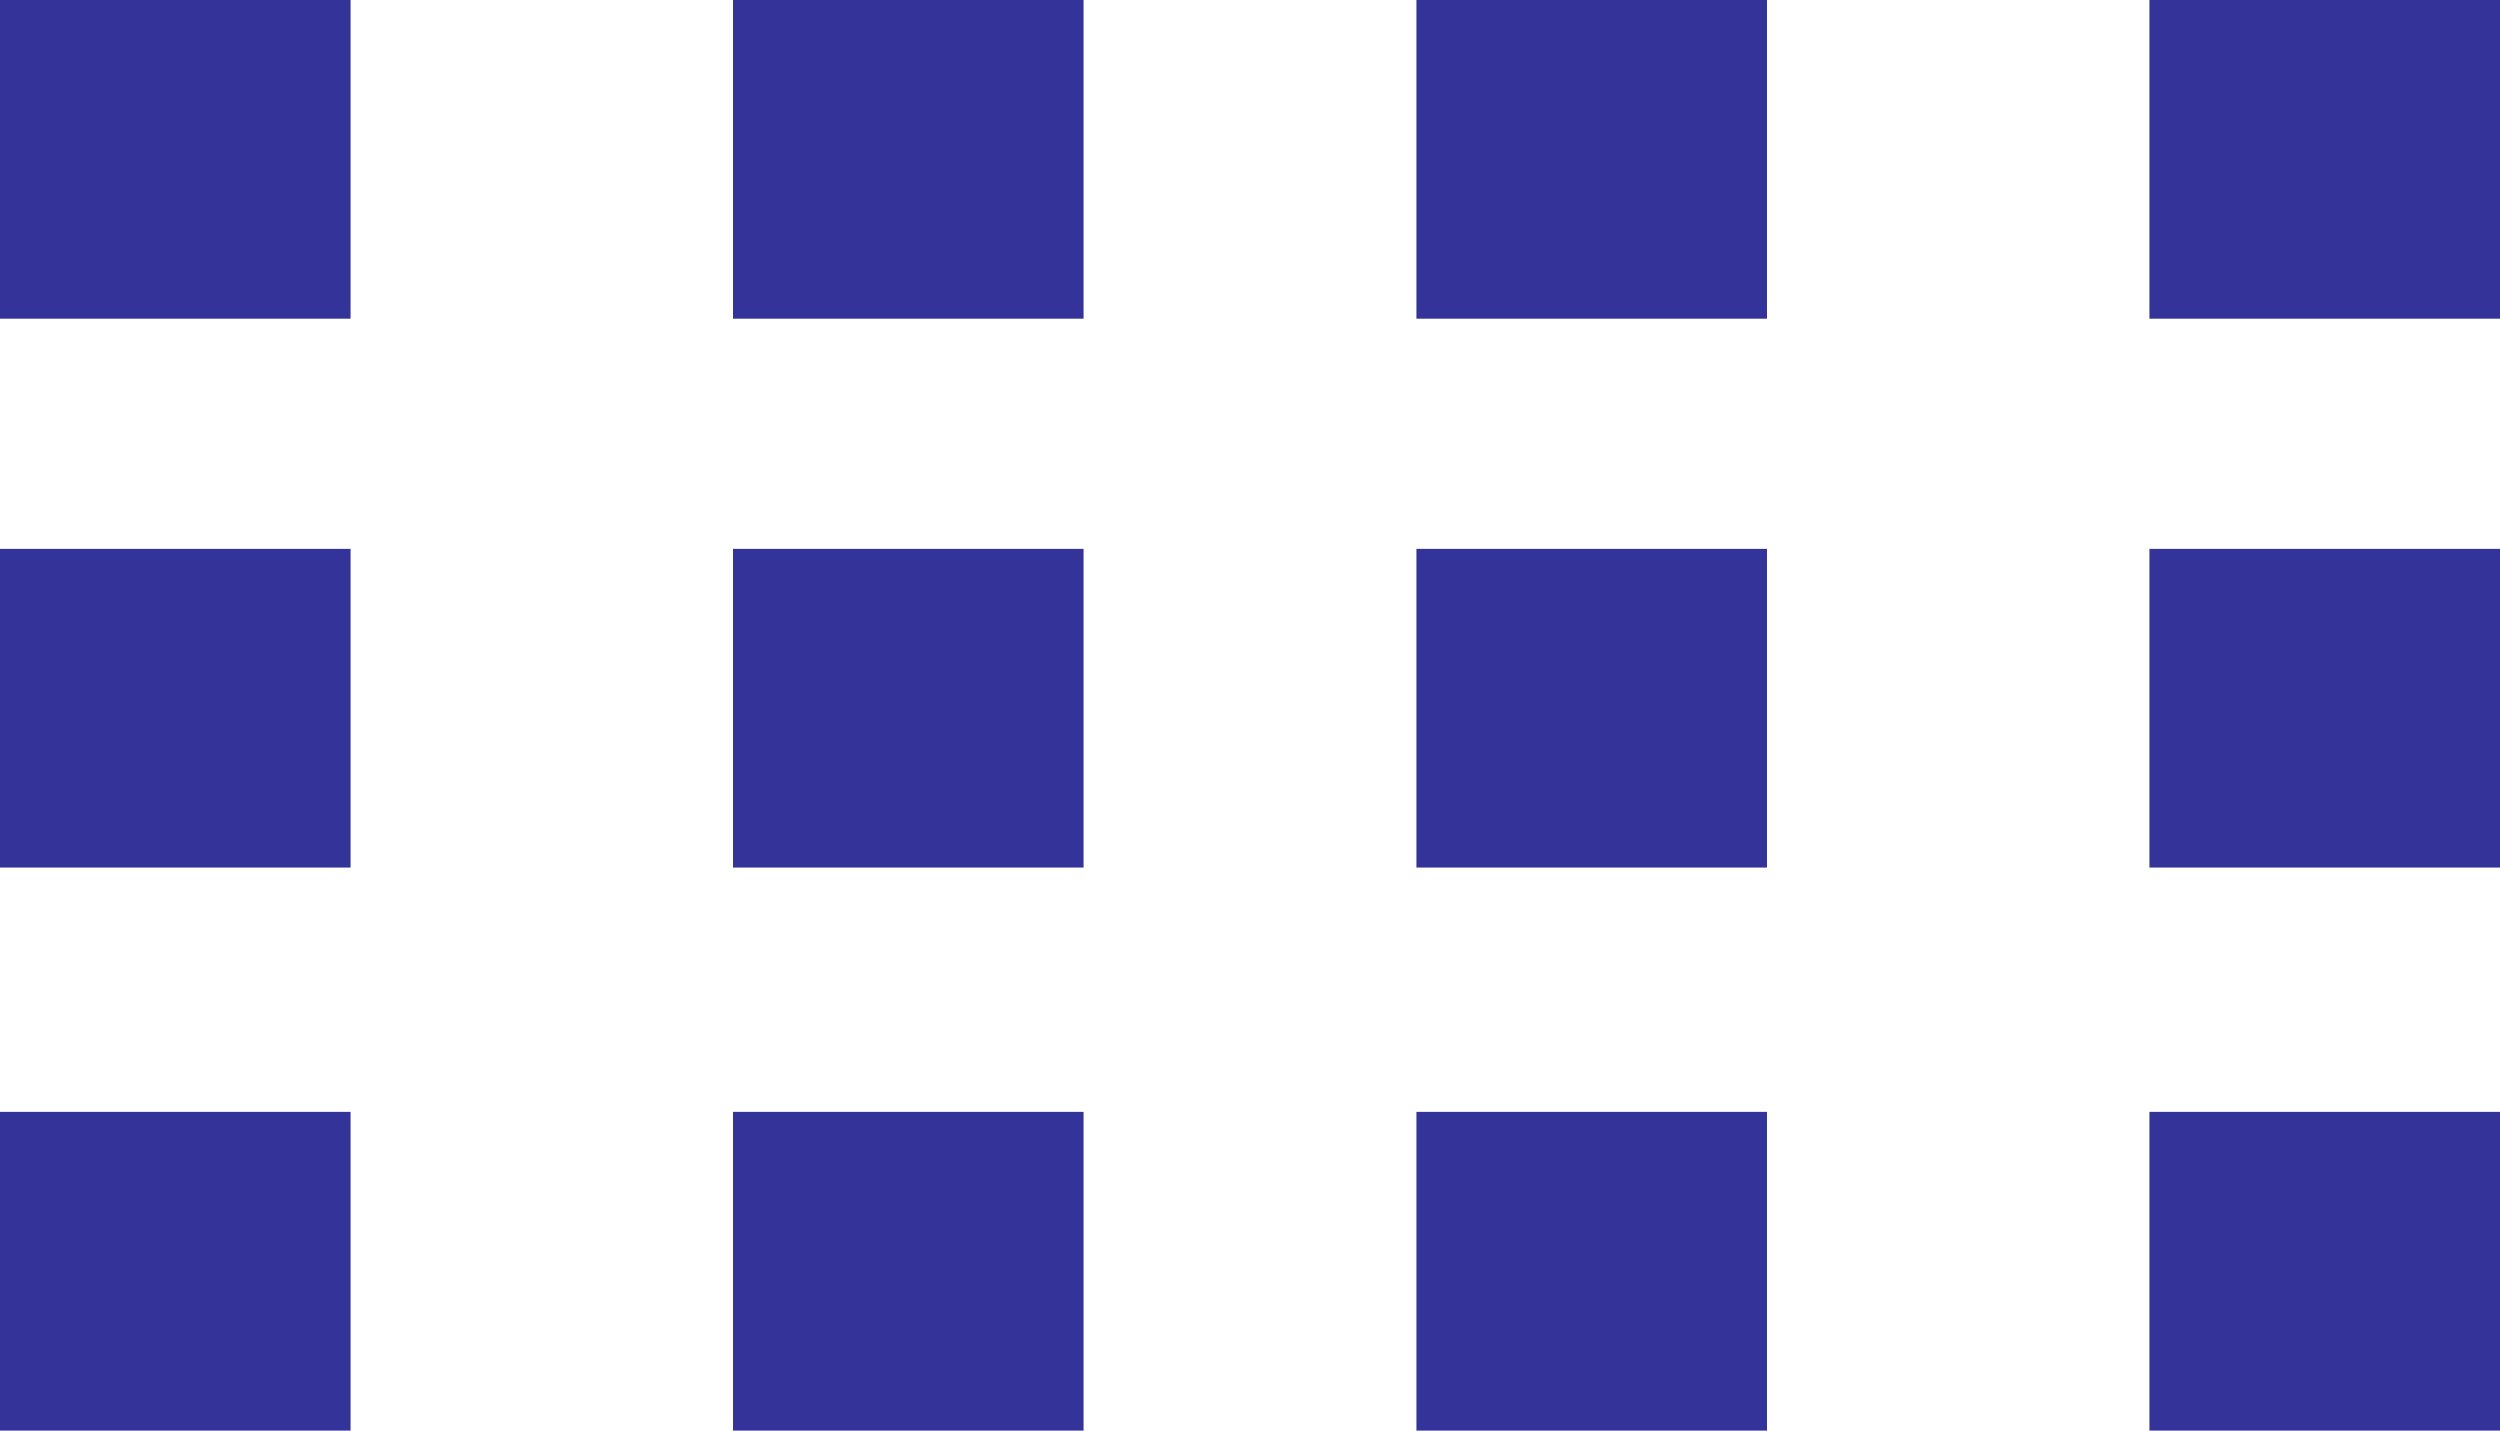 <svg id="home_misela_cuadraditos_01" class="cuadraditos_sereados"  version="1.1"
	 xmlns="http://www.w3.org/2000/svg" xmlns:xlink="http://www.w3.org/1999/xlink" xmlns:a="http://ns.adobe.com/AdobeSVGViewerExtensions/3.0/"
	 x="0px" y="0px" width="70.6px" height="40.4px" viewBox="0 0 70.6 40.4" enable-background="new 0 0 70.6 40.4"
	 xml:space="preserve" preserveAspectRatio="xMinYMin">
	<rect x="0" y="0" fill="#333399" width="9.9" height="9"/>
	<rect x="20.7" y="0" fill="#333399" width="9.9" height="9"/>
	<rect x="0" y="15.5" fill="#333399" width="9.9" height="9"/>
	<rect x="20.7" y="15.5" fill="#333399" width="9.9" height="9"/>
	<rect x="0" y="31.4" fill="#333399" width="9.9" height="9"/>
	<rect x="20.7" y="31.4" fill="#333399" width="9.9" height="9"/>
	<rect x="40" y="0" fill="#333399" width="9.9" height="9"/>
	<rect x="60.7" y="0" fill="#333399" width="9.9" height="9"/>
	<rect x="40" y="15.5" fill="#333399" width="9.9" height="9"/>
	<rect x="60.7" y="15.5" fill="#333399" width="9.9" height="9"/>
	<rect x="40" y="31.4" fill="#333399" width="9.9" height="9"/>
	<rect x="60.7" y="31.4" fill="#333399" width="9.9" height="9"/>
</svg>